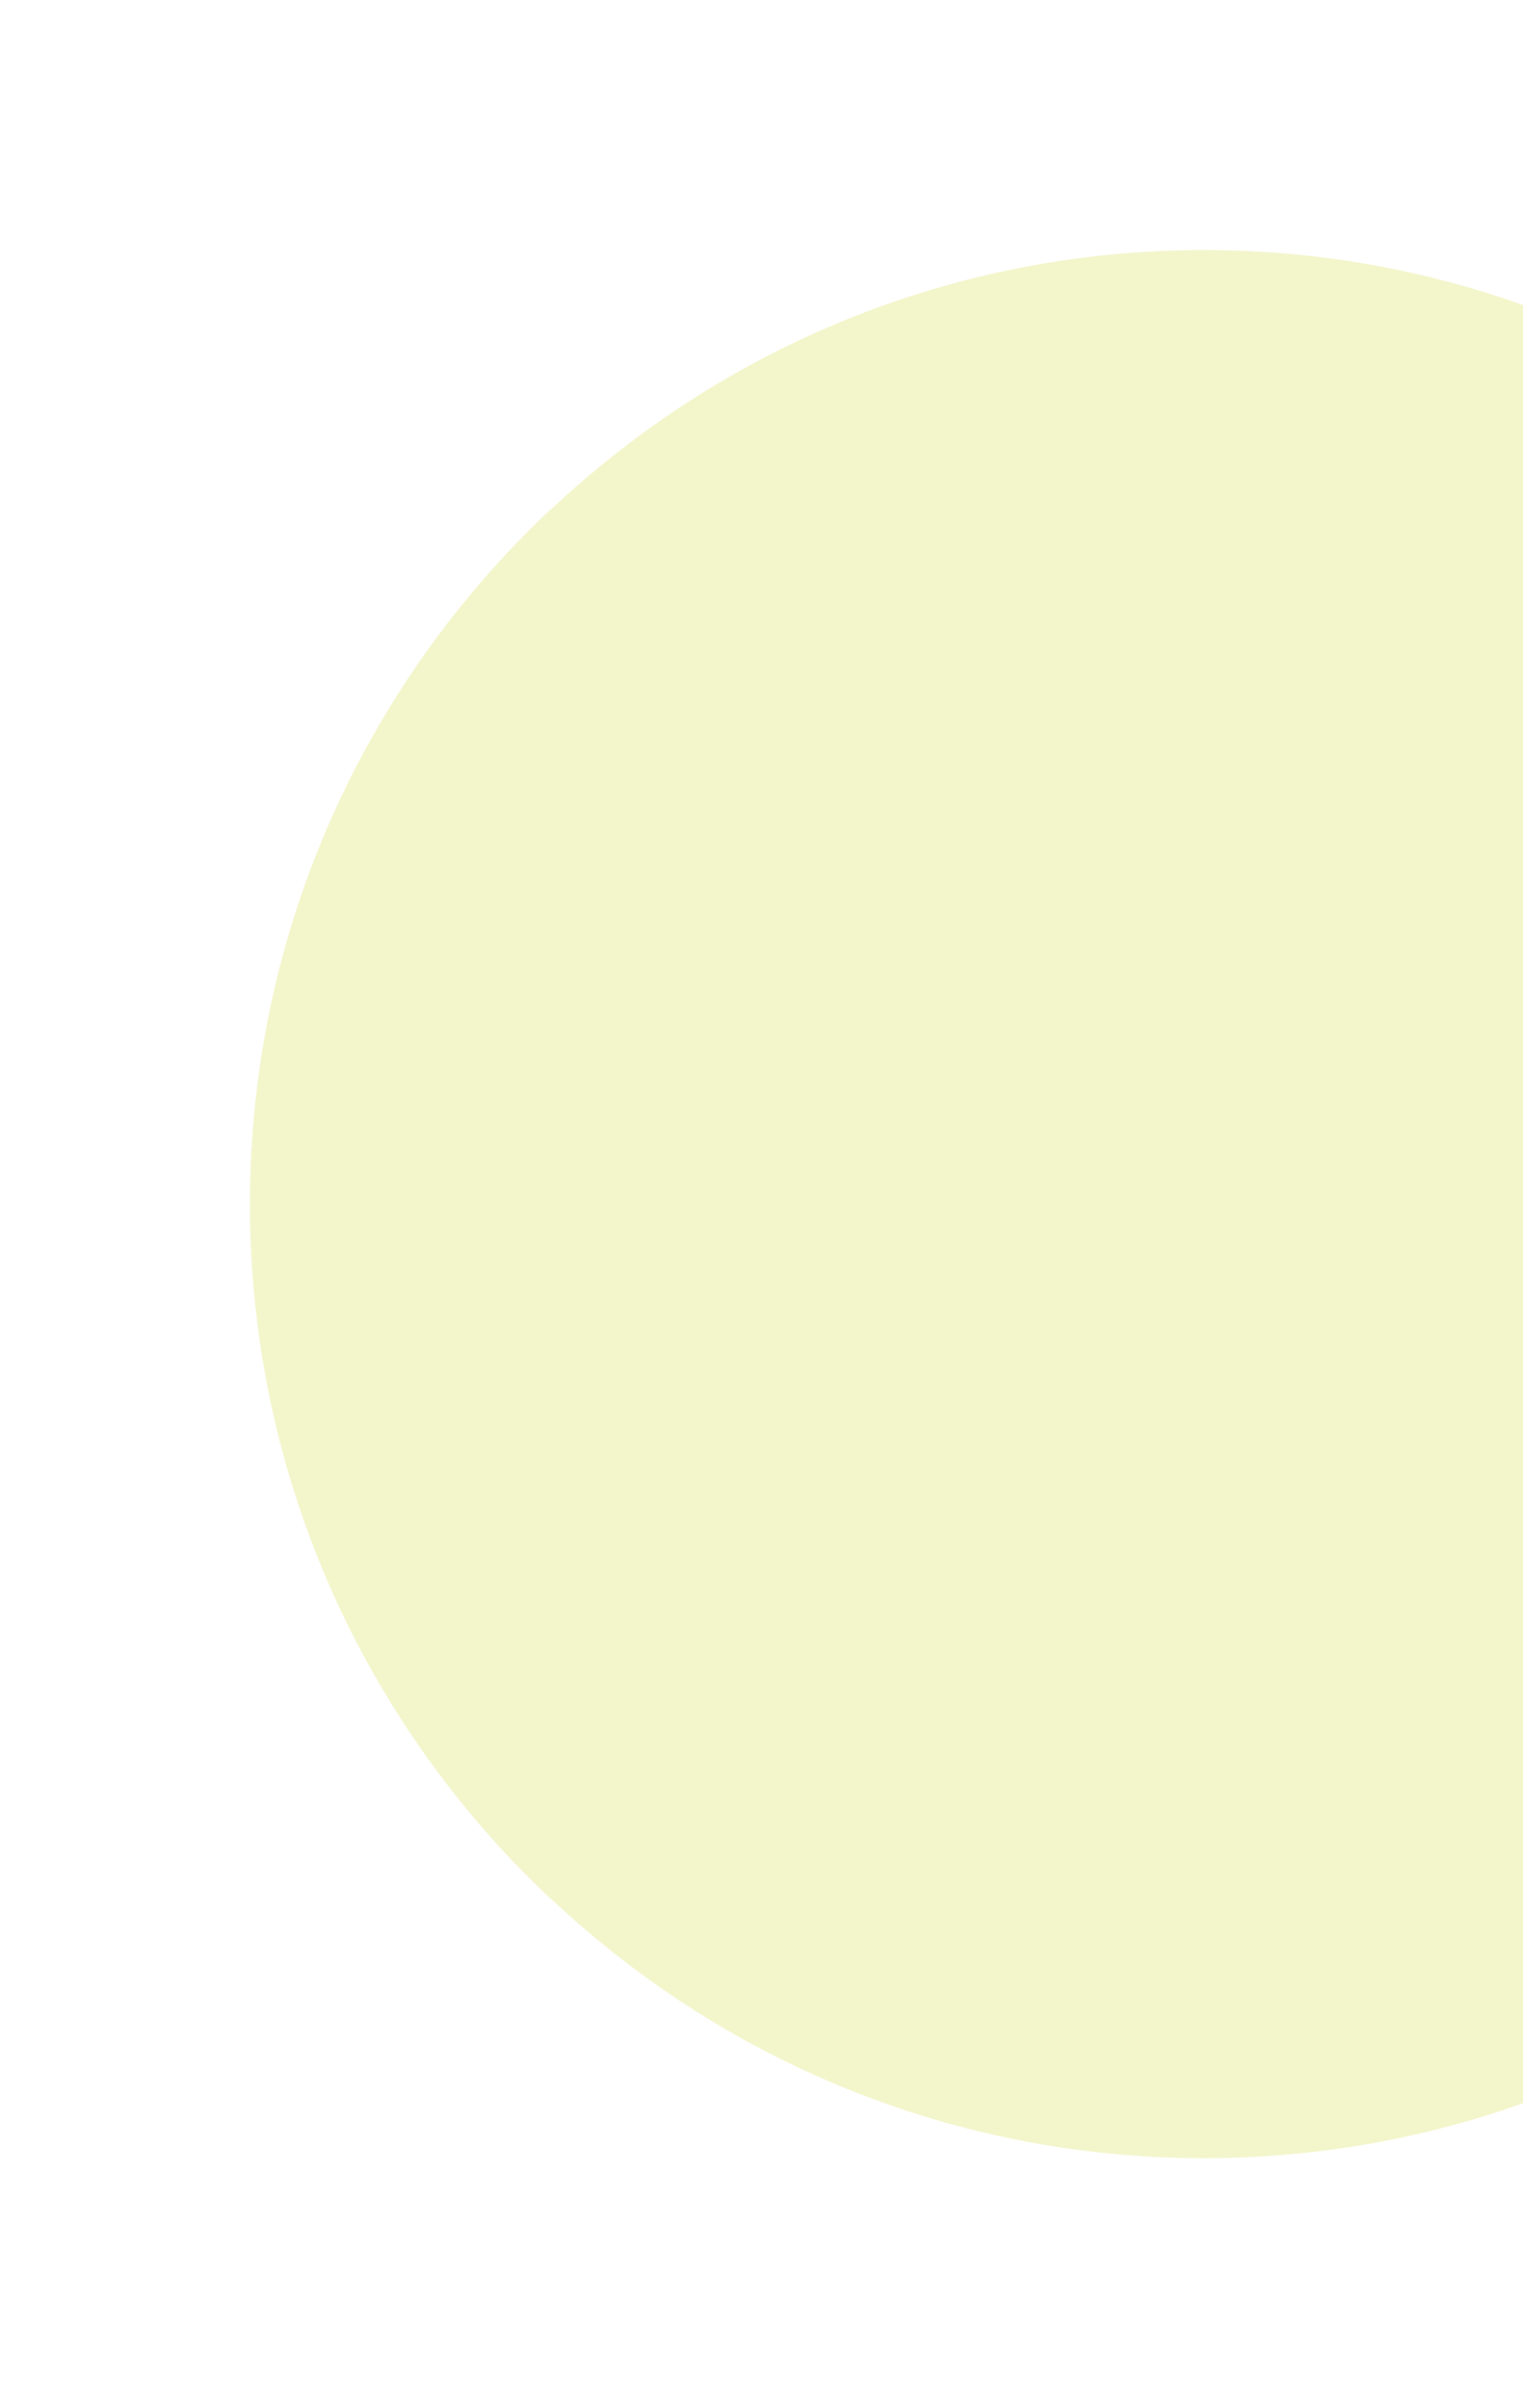 <svg width="329" height="520" viewBox="0 0 329 520" fill="none" xmlns="http://www.w3.org/2000/svg">
<g style="mix-blend-mode:color-dodge" opacity="0.3" filter="url(#filter0_f_244_128902)">
<path fill-rule="evenodd" clip-rule="evenodd" d="M260.055 466C205.437 466 155.821 444.668 118.966 409.92L118.909 409.974C78.973 372.391 54.001 319.121 54.001 260.002C54.001 200.883 78.973 147.613 118.909 110.03L118.966 110.083C155.807 75.335 205.437 54.004 260.055 54.004C302.105 54.004 341.171 66.652 373.76 88.297L373.76 88.166C429.344 125.084 465.998 188.25 465.998 260.002C465.998 331.754 429.344 394.92 373.759 431.838L373.759 431.706C341.171 453.365 302.091 466 260.055 466Z" fill="#D7DC4D"/>
</g>
<defs>
<filter id="filter0_f_244_128902" x="0.001" y="0.003" width="519.997" height="519.997" filterUnits="userSpaceOnUse" color-interpolation-filters="sRGB">
<feFlood flood-opacity="0" result="BackgroundImageFix"/>
<feBlend mode="normal" in="SourceGraphic" in2="BackgroundImageFix" result="shape"/>
<feGaussianBlur stdDeviation="27" result="effect1_foregroundBlur_244_128902"/>
</filter>
</defs>
</svg>
